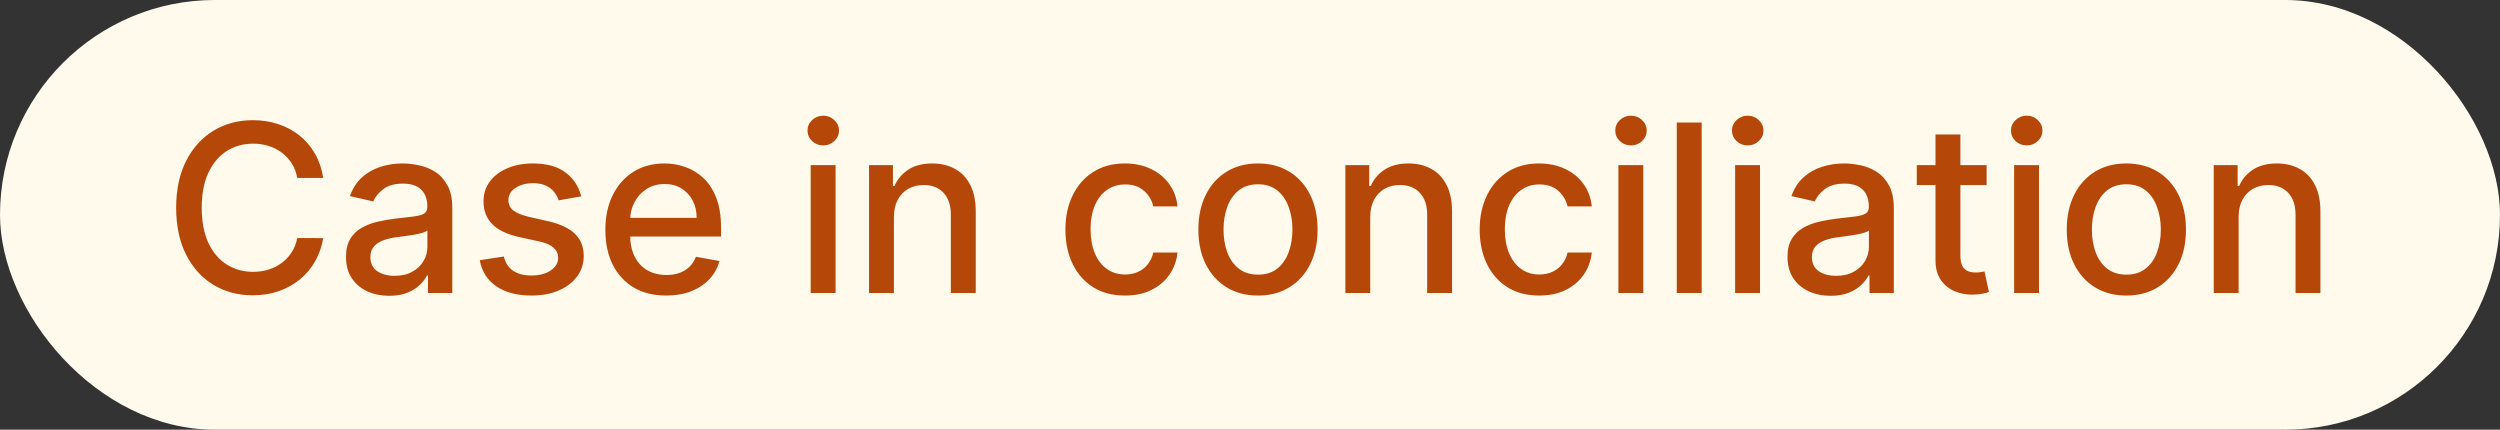 <svg width="128" height="22" viewBox="0 0 128 22" fill="none" xmlns="http://www.w3.org/2000/svg">
<rect x="0" y="0" width="128" height="22" fill="#333333" stroke="none"/>
<g style="mix-blend-mode:multiply">
<rect width="128" height="22" rx="11" fill="#FFFAEB"/>
<path d="M16.549 9.111H15.22C15.168 8.827 15.073 8.577 14.934 8.361C14.795 8.145 14.624 7.962 14.423 7.811C14.221 7.661 13.995 7.547 13.745 7.47C13.498 7.393 13.235 7.355 12.957 7.355C12.454 7.355 12.004 7.482 11.606 7.734C11.211 7.987 10.899 8.358 10.668 8.847C10.441 9.335 10.328 9.932 10.328 10.636C10.328 11.347 10.441 11.946 10.668 12.435C10.899 12.923 11.213 13.293 11.61 13.543C12.008 13.793 12.455 13.918 12.953 13.918C13.228 13.918 13.489 13.881 13.737 13.807C13.987 13.73 14.213 13.618 14.414 13.47C14.616 13.322 14.786 13.142 14.926 12.929C15.068 12.713 15.166 12.466 15.22 12.188L16.549 12.192C16.478 12.621 16.34 13.016 16.136 13.376C15.934 13.734 15.674 14.044 15.356 14.305C15.041 14.564 14.68 14.764 14.274 14.906C13.867 15.048 13.424 15.119 12.944 15.119C12.188 15.119 11.515 14.94 10.924 14.582C10.333 14.222 9.867 13.706 9.526 13.036C9.188 12.365 9.019 11.565 9.019 10.636C9.019 9.705 9.19 8.905 9.531 8.237C9.872 7.567 10.338 7.053 10.928 6.695C11.519 6.334 12.191 6.153 12.944 6.153C13.407 6.153 13.839 6.22 14.239 6.354C14.643 6.484 15.005 6.678 15.326 6.933C15.647 7.186 15.913 7.496 16.123 7.862C16.333 8.226 16.475 8.642 16.549 9.111ZM19.927 15.145C19.513 15.145 19.138 15.068 18.802 14.915C18.467 14.758 18.201 14.533 18.006 14.237C17.812 13.942 17.716 13.579 17.716 13.151C17.716 12.781 17.787 12.477 17.929 12.239C18.071 12 18.263 11.811 18.504 11.672C18.746 11.533 19.015 11.428 19.314 11.357C19.612 11.286 19.916 11.232 20.226 11.195C20.618 11.149 20.936 11.112 21.18 11.084C21.424 11.053 21.602 11.003 21.713 10.935C21.824 10.867 21.879 10.756 21.879 10.602V10.572C21.879 10.2 21.774 9.912 21.564 9.707C21.356 9.503 21.047 9.401 20.635 9.401C20.206 9.401 19.868 9.496 19.621 9.686C19.376 9.874 19.207 10.082 19.113 10.312L17.916 10.04C18.058 9.642 18.265 9.321 18.538 9.077C18.814 8.83 19.131 8.651 19.488 8.54C19.846 8.426 20.223 8.369 20.618 8.369C20.879 8.369 21.156 8.401 21.449 8.463C21.744 8.523 22.02 8.634 22.275 8.795C22.534 8.957 22.746 9.189 22.91 9.49C23.075 9.788 23.157 10.176 23.157 10.653V15H21.913V14.105H21.862C21.78 14.27 21.656 14.432 21.491 14.591C21.326 14.75 21.115 14.882 20.856 14.987C20.598 15.092 20.288 15.145 19.927 15.145ZM20.204 14.122C20.557 14.122 20.858 14.053 21.108 13.913C21.361 13.774 21.552 13.592 21.683 13.368C21.817 13.141 21.883 12.898 21.883 12.639V11.796C21.838 11.841 21.75 11.883 21.619 11.923C21.491 11.96 21.345 11.993 21.18 12.021C21.015 12.047 20.855 12.071 20.699 12.094C20.542 12.114 20.412 12.131 20.307 12.145C20.059 12.176 19.834 12.229 19.629 12.303C19.427 12.376 19.265 12.483 19.143 12.622C19.024 12.758 18.964 12.94 18.964 13.168C18.964 13.483 19.081 13.722 19.314 13.883C19.547 14.043 19.844 14.122 20.204 14.122ZM29.759 10.053L28.605 10.257C28.556 10.109 28.48 9.969 28.375 9.835C28.272 9.702 28.133 9.592 27.957 9.507C27.781 9.422 27.561 9.379 27.296 9.379C26.936 9.379 26.634 9.46 26.393 9.622C26.151 9.781 26.031 9.987 26.031 10.24C26.031 10.459 26.112 10.635 26.274 10.768C26.436 10.902 26.697 11.011 27.058 11.097L28.098 11.335C28.7 11.474 29.149 11.689 29.444 11.979C29.739 12.268 29.887 12.645 29.887 13.108C29.887 13.5 29.774 13.849 29.546 14.156C29.322 14.46 29.008 14.699 28.605 14.872C28.204 15.046 27.739 15.132 27.211 15.132C26.478 15.132 25.88 14.976 25.417 14.663C24.954 14.348 24.67 13.901 24.565 13.321L25.796 13.133C25.873 13.454 26.031 13.697 26.269 13.862C26.508 14.024 26.819 14.105 27.203 14.105C27.62 14.105 27.954 14.018 28.204 13.845C28.454 13.669 28.579 13.454 28.579 13.202C28.579 12.997 28.502 12.825 28.349 12.686C28.198 12.547 27.967 12.442 27.654 12.371L26.546 12.128C25.936 11.989 25.484 11.767 25.191 11.463C24.901 11.159 24.757 10.774 24.757 10.308C24.757 9.922 24.864 9.584 25.08 9.294C25.296 9.004 25.595 8.778 25.975 8.616C26.356 8.452 26.792 8.369 27.284 8.369C27.991 8.369 28.548 8.523 28.954 8.83C29.36 9.134 29.629 9.541 29.759 10.053ZM34.109 15.132C33.464 15.132 32.909 14.994 32.443 14.719C31.98 14.44 31.622 14.05 31.369 13.547C31.119 13.041 30.994 12.449 30.994 11.77C30.994 11.099 31.119 10.508 31.369 9.997C31.622 9.486 31.974 9.087 32.426 8.8C32.88 8.513 33.412 8.369 34.02 8.369C34.389 8.369 34.747 8.43 35.094 8.553C35.44 8.675 35.751 8.866 36.027 9.128C36.302 9.389 36.52 9.729 36.679 10.146C36.838 10.561 36.917 11.065 36.917 11.659V12.111H31.714V11.156H35.669C35.669 10.821 35.601 10.524 35.464 10.266C35.328 10.004 35.136 9.798 34.889 9.648C34.645 9.497 34.358 9.422 34.028 9.422C33.67 9.422 33.358 9.51 33.091 9.686C32.827 9.859 32.622 10.087 32.477 10.368C32.335 10.646 32.264 10.949 32.264 11.276V12.021C32.264 12.459 32.341 12.831 32.494 13.138C32.65 13.445 32.868 13.679 33.146 13.841C33.425 14 33.75 14.079 34.122 14.079C34.364 14.079 34.584 14.046 34.782 13.977C34.981 13.906 35.153 13.801 35.298 13.662C35.443 13.523 35.554 13.351 35.63 13.146L36.837 13.364C36.74 13.719 36.567 14.03 36.317 14.297C36.069 14.561 35.758 14.767 35.383 14.915C35.011 15.06 34.587 15.132 34.109 15.132ZM41.507 15V8.455H42.781V15H41.507ZM42.15 7.445C41.929 7.445 41.739 7.371 41.579 7.223C41.423 7.072 41.345 6.893 41.345 6.686C41.345 6.476 41.423 6.297 41.579 6.149C41.739 5.999 41.929 5.923 42.15 5.923C42.372 5.923 42.561 5.999 42.717 6.149C42.876 6.297 42.956 6.476 42.956 6.686C42.956 6.893 42.876 7.072 42.717 7.223C42.561 7.371 42.372 7.445 42.15 7.445ZM45.769 11.114V15H44.495V8.455H45.718V9.52H45.799C45.95 9.173 46.185 8.895 46.507 8.685C46.83 8.474 47.238 8.369 47.73 8.369C48.176 8.369 48.566 8.463 48.901 8.651C49.237 8.835 49.497 9.111 49.681 9.477C49.866 9.844 49.958 10.297 49.958 10.837V15H48.684V10.99C48.684 10.516 48.56 10.145 48.313 9.878C48.066 9.608 47.727 9.473 47.295 9.473C46.999 9.473 46.737 9.537 46.507 9.665C46.279 9.793 46.099 9.98 45.965 10.227C45.835 10.472 45.769 10.767 45.769 11.114ZM57.6 15.132C56.966 15.132 56.421 14.989 55.964 14.702C55.509 14.412 55.16 14.013 54.915 13.504C54.671 12.996 54.549 12.413 54.549 11.757C54.549 11.092 54.674 10.506 54.924 9.997C55.174 9.486 55.526 9.087 55.981 8.8C56.435 8.513 56.971 8.369 57.587 8.369C58.084 8.369 58.528 8.462 58.917 8.646C59.306 8.828 59.62 9.084 59.858 9.413C60.1 9.743 60.243 10.128 60.289 10.568H59.049C58.981 10.261 58.824 9.997 58.58 9.776C58.339 9.554 58.015 9.443 57.608 9.443C57.253 9.443 56.942 9.537 56.675 9.724C56.411 9.909 56.205 10.173 56.057 10.517C55.91 10.858 55.836 11.261 55.836 11.727C55.836 12.204 55.908 12.617 56.053 12.963C56.198 13.31 56.403 13.578 56.667 13.768C56.934 13.959 57.248 14.054 57.608 14.054C57.85 14.054 58.069 14.01 58.265 13.922C58.464 13.831 58.63 13.702 58.763 13.534C58.9 13.367 58.995 13.165 59.049 12.929H60.289C60.243 13.352 60.106 13.73 59.876 14.062C59.645 14.395 59.337 14.656 58.951 14.847C58.567 15.037 58.117 15.132 57.6 15.132ZM64.409 15.132C63.795 15.132 63.259 14.992 62.802 14.71C62.345 14.429 61.989 14.036 61.737 13.53C61.484 13.024 61.357 12.433 61.357 11.757C61.357 11.078 61.484 10.484 61.737 9.976C61.989 9.467 62.345 9.072 62.802 8.791C63.259 8.51 63.795 8.369 64.409 8.369C65.022 8.369 65.558 8.51 66.015 8.791C66.472 9.072 66.828 9.467 67.08 9.976C67.333 10.484 67.46 11.078 67.46 11.757C67.46 12.433 67.333 13.024 67.08 13.53C66.828 14.036 66.472 14.429 66.015 14.71C65.558 14.992 65.022 15.132 64.409 15.132ZM64.413 14.062C64.811 14.062 65.14 13.957 65.401 13.747C65.663 13.537 65.856 13.257 65.981 12.908C66.109 12.558 66.173 12.173 66.173 11.753C66.173 11.335 66.109 10.952 65.981 10.602C65.856 10.25 65.663 9.967 65.401 9.754C65.14 9.541 64.811 9.435 64.413 9.435C64.012 9.435 63.68 9.541 63.416 9.754C63.154 9.967 62.96 10.25 62.832 10.602C62.707 10.952 62.644 11.335 62.644 11.753C62.644 12.173 62.707 12.558 62.832 12.908C62.96 13.257 63.154 13.537 63.416 13.747C63.68 13.957 64.012 14.062 64.413 14.062ZM70.156 11.114V15H68.882V8.455H70.105V9.52H70.186C70.337 9.173 70.572 8.895 70.893 8.685C71.217 8.474 71.625 8.369 72.116 8.369C72.562 8.369 72.953 8.463 73.288 8.651C73.623 8.835 73.883 9.111 74.068 9.477C74.253 9.844 74.345 10.297 74.345 10.837V15H73.071V10.99C73.071 10.516 72.947 10.145 72.7 9.878C72.453 9.608 72.114 9.473 71.682 9.473C71.386 9.473 71.123 9.537 70.893 9.665C70.666 9.793 70.486 9.98 70.352 10.227C70.221 10.472 70.156 10.767 70.156 11.114ZM78.811 15.132C78.177 15.132 77.632 14.989 77.174 14.702C76.72 14.412 76.371 14.013 76.126 13.504C75.882 12.996 75.76 12.413 75.76 11.757C75.76 11.092 75.885 10.506 76.135 9.997C76.385 9.486 76.737 9.087 77.192 8.8C77.646 8.513 78.182 8.369 78.798 8.369C79.295 8.369 79.739 8.462 80.128 8.646C80.517 8.828 80.831 9.084 81.069 9.413C81.311 9.743 81.454 10.128 81.5 10.568H80.26C80.192 10.261 80.035 9.997 79.791 9.776C79.549 9.554 79.226 9.443 78.819 9.443C78.464 9.443 78.153 9.537 77.886 9.724C77.622 9.909 77.416 10.173 77.268 10.517C77.121 10.858 77.047 11.261 77.047 11.727C77.047 12.204 77.119 12.617 77.264 12.963C77.409 13.31 77.614 13.578 77.878 13.768C78.145 13.959 78.459 14.054 78.819 14.054C79.061 14.054 79.28 14.01 79.476 13.922C79.674 13.831 79.841 13.702 79.974 13.534C80.111 13.367 80.206 13.165 80.26 12.929H81.5C81.454 13.352 81.317 13.73 81.087 14.062C80.856 14.395 80.548 14.656 80.162 14.847C79.778 15.037 79.328 15.132 78.811 15.132ZM82.862 15V8.455H84.136V15H82.862ZM83.506 7.445C83.284 7.445 83.094 7.371 82.935 7.223C82.779 7.072 82.701 6.893 82.701 6.686C82.701 6.476 82.779 6.297 82.935 6.149C83.094 5.999 83.284 5.923 83.506 5.923C83.728 5.923 83.916 5.999 84.073 6.149C84.232 6.297 84.311 6.476 84.311 6.686C84.311 6.893 84.232 7.072 84.073 7.223C83.916 7.371 83.728 7.445 83.506 7.445ZM87.125 6.273V15H85.851V6.273H87.125ZM88.839 15V8.455H90.113V15H88.839ZM89.482 7.445C89.261 7.445 89.07 7.371 88.911 7.223C88.755 7.072 88.677 6.893 88.677 6.686C88.677 6.476 88.755 6.297 88.911 6.149C89.07 5.999 89.261 5.923 89.482 5.923C89.704 5.923 89.893 5.999 90.049 6.149C90.208 6.297 90.288 6.476 90.288 6.686C90.288 6.893 90.208 7.072 90.049 7.223C89.893 7.371 89.704 7.445 89.482 7.445ZM93.732 15.145C93.317 15.145 92.942 15.068 92.607 14.915C92.272 14.758 92.006 14.533 91.81 14.237C91.617 13.942 91.52 13.579 91.52 13.151C91.52 12.781 91.591 12.477 91.734 12.239C91.876 12 92.067 11.811 92.309 11.672C92.55 11.533 92.82 11.428 93.118 11.357C93.417 11.286 93.721 11.232 94.03 11.195C94.422 11.149 94.741 11.112 94.985 11.084C95.229 11.053 95.407 11.003 95.518 10.935C95.628 10.867 95.684 10.756 95.684 10.602V10.572C95.684 10.2 95.579 9.912 95.368 9.707C95.161 9.503 94.851 9.401 94.439 9.401C94.01 9.401 93.672 9.496 93.425 9.686C93.181 9.874 93.012 10.082 92.918 10.312L91.721 10.04C91.863 9.642 92.07 9.321 92.343 9.077C92.618 8.83 92.935 8.651 93.293 8.54C93.651 8.426 94.028 8.369 94.422 8.369C94.684 8.369 94.961 8.401 95.253 8.463C95.549 8.523 95.824 8.634 96.08 8.795C96.339 8.957 96.55 9.189 96.715 9.49C96.88 9.788 96.962 10.176 96.962 10.653V15H95.718V14.105H95.667C95.584 14.27 95.461 14.432 95.296 14.591C95.131 14.75 94.92 14.882 94.661 14.987C94.403 15.092 94.093 15.145 93.732 15.145ZM94.009 14.122C94.361 14.122 94.662 14.053 94.912 13.913C95.165 13.774 95.357 13.592 95.488 13.368C95.621 13.141 95.688 12.898 95.688 12.639V11.796C95.643 11.841 95.555 11.883 95.424 11.923C95.296 11.96 95.15 11.993 94.985 12.021C94.82 12.047 94.66 12.071 94.503 12.094C94.347 12.114 94.216 12.131 94.111 12.145C93.864 12.176 93.638 12.229 93.434 12.303C93.232 12.376 93.07 12.483 92.948 12.622C92.829 12.758 92.769 12.94 92.769 13.168C92.769 13.483 92.885 13.722 93.118 13.883C93.351 14.043 93.648 14.122 94.009 14.122ZM101.715 8.455V9.477H98.139V8.455H101.715ZM99.098 6.886H100.372V13.078C100.372 13.325 100.409 13.511 100.483 13.636C100.557 13.758 100.652 13.842 100.769 13.888C100.888 13.93 101.017 13.952 101.156 13.952C101.259 13.952 101.348 13.945 101.425 13.93C101.502 13.916 101.561 13.905 101.604 13.896L101.834 14.949C101.76 14.977 101.655 15.006 101.519 15.034C101.382 15.065 101.212 15.082 101.007 15.085C100.672 15.091 100.36 15.031 100.07 14.906C99.78 14.781 99.546 14.588 99.367 14.327C99.188 14.065 99.098 13.737 99.098 13.342V6.886ZM103.124 15V8.455H104.398V15H103.124ZM103.768 7.445C103.546 7.445 103.356 7.371 103.197 7.223C103.04 7.072 102.962 6.893 102.962 6.686C102.962 6.476 103.04 6.297 103.197 6.149C103.356 5.999 103.546 5.923 103.768 5.923C103.989 5.923 104.178 5.999 104.334 6.149C104.493 6.297 104.573 6.476 104.573 6.686C104.573 6.893 104.493 7.072 104.334 7.223C104.178 7.371 103.989 7.445 103.768 7.445ZM108.869 15.132C108.256 15.132 107.72 14.992 107.263 14.71C106.806 14.429 106.45 14.036 106.198 13.53C105.945 13.024 105.818 12.433 105.818 11.757C105.818 11.078 105.945 10.484 106.198 9.976C106.45 9.467 106.806 9.072 107.263 8.791C107.72 8.51 108.256 8.369 108.869 8.369C109.483 8.369 110.019 8.51 110.476 8.791C110.933 9.072 111.289 9.467 111.541 9.976C111.794 10.484 111.921 11.078 111.921 11.757C111.921 12.433 111.794 13.024 111.541 13.53C111.289 14.036 110.933 14.429 110.476 14.71C110.019 14.992 109.483 15.132 108.869 15.132ZM108.874 14.062C109.271 14.062 109.601 13.957 109.862 13.747C110.124 13.537 110.317 13.257 110.442 12.908C110.57 12.558 110.634 12.173 110.634 11.753C110.634 11.335 110.57 10.952 110.442 10.602C110.317 10.25 110.124 9.967 109.862 9.754C109.601 9.541 109.271 9.435 108.874 9.435C108.473 9.435 108.141 9.541 107.877 9.754C107.615 9.967 107.421 10.25 107.293 10.602C107.168 10.952 107.105 11.335 107.105 11.753C107.105 12.173 107.168 12.558 107.293 12.908C107.421 13.257 107.615 13.537 107.877 13.747C108.141 13.957 108.473 14.062 108.874 14.062ZM114.617 11.114V15H113.343V8.455H114.566V9.52H114.647C114.797 9.173 115.033 8.895 115.354 8.685C115.678 8.474 116.086 8.369 116.577 8.369C117.023 8.369 117.414 8.463 117.749 8.651C118.084 8.835 118.344 9.111 118.529 9.477C118.714 9.844 118.806 10.297 118.806 10.837V15H117.532V10.99C117.532 10.516 117.408 10.145 117.161 9.878C116.914 9.608 116.574 9.473 116.143 9.473C115.847 9.473 115.584 9.537 115.354 9.665C115.127 9.793 114.947 9.98 114.813 10.227C114.682 10.472 114.617 10.767 114.617 11.114Z" fill="#B54708"/>
</g>
</svg>
